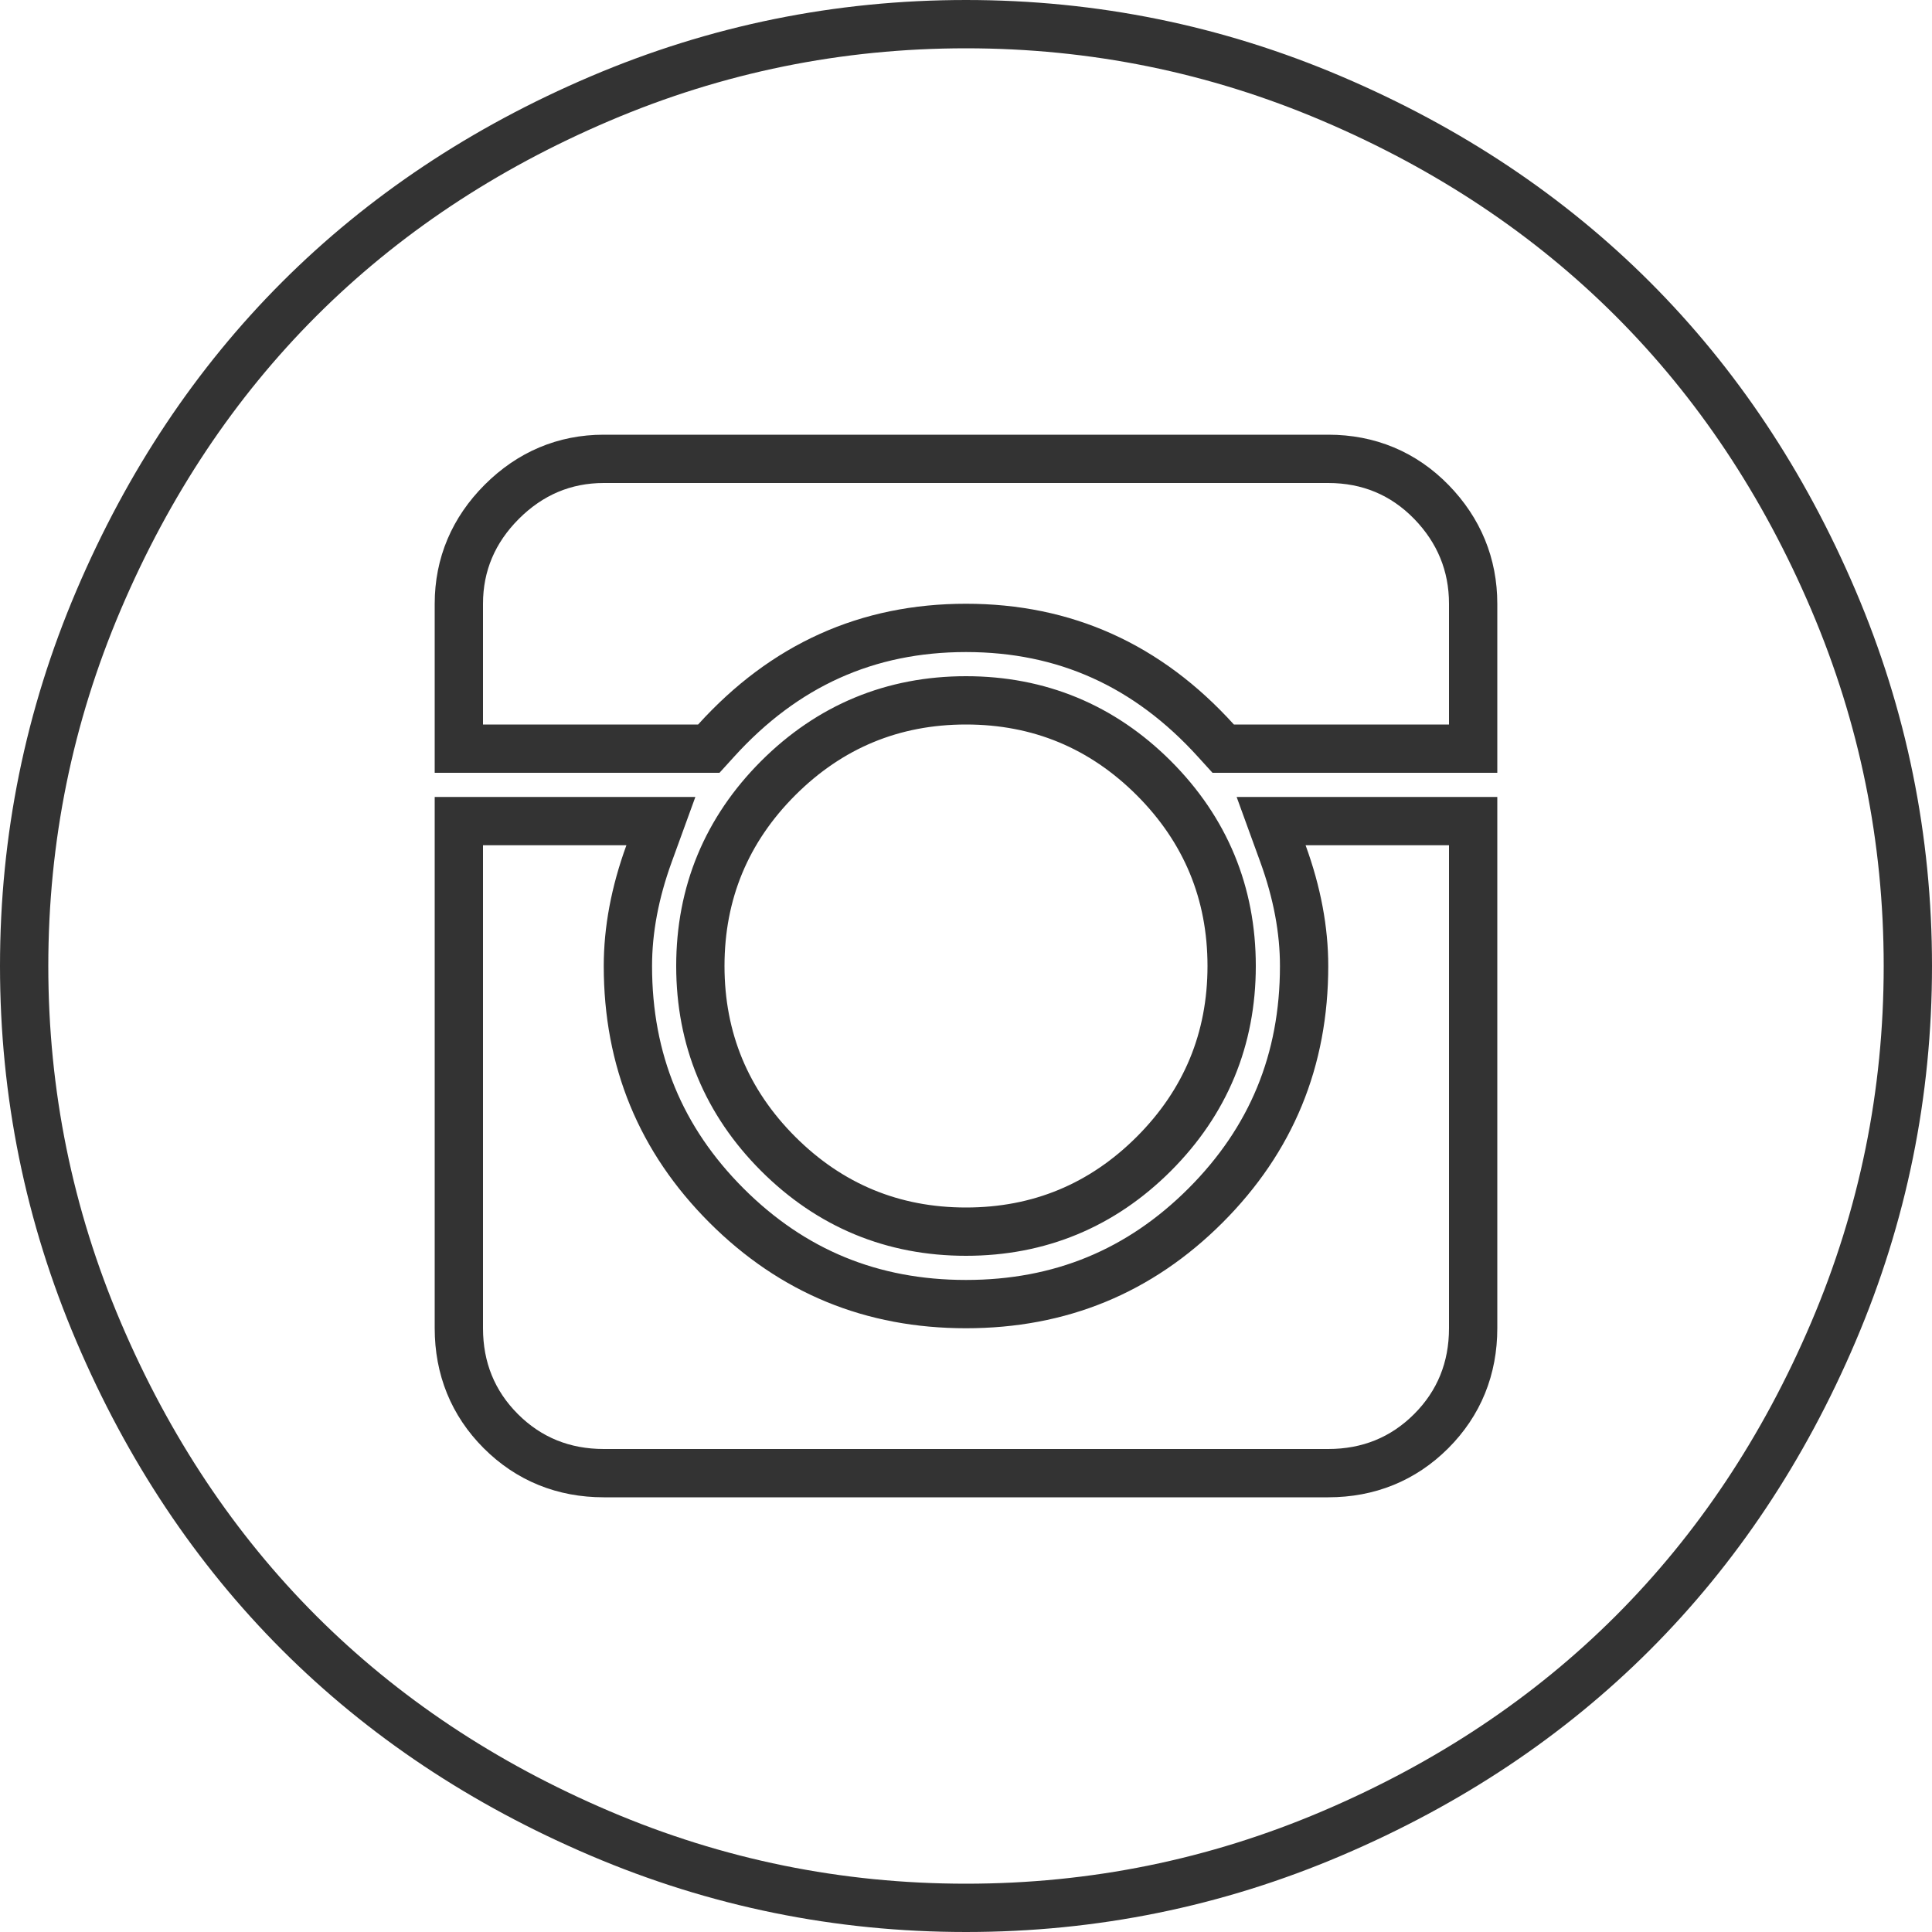 <svg width="40" height="40" viewBox="0 0 40 40" fill="none" xmlns="http://www.w3.org/2000/svg">
<g clip-path="url(#clip0_430_3415)">
<path d="M9.5 15V15.5H10H14.453H14.675L14.824 15.336C16.242 13.77 17.958 13 20 13C22.042 13 23.758 13.77 25.176 15.336L25.325 15.5H25.547H30H30.5V15V12.5C30.5 11.69 30.206 10.979 29.636 10.393C29.058 9.8 28.335 9.5 27.5 9.5H12.5C11.685 9.5 10.974 9.804 10.389 10.389C9.804 10.974 9.5 11.685 9.5 12.5V15ZM30.5 17.5V17H30H27.031H26.317L26.561 17.671C26.857 18.483 27 19.258 27 20C27 21.952 26.322 23.595 24.959 24.959C23.595 26.322 21.952 27 20 27C18.048 27 16.405 26.322 15.041 24.959C13.678 23.595 13 21.952 13 20C13 19.258 13.143 18.483 13.439 17.671L13.683 17H12.969H10H9.5V17.5V27.5C9.5 28.331 9.79 29.052 10.369 29.631C10.948 30.21 11.669 30.5 12.5 30.5H27.5C28.331 30.5 29.052 30.21 29.631 29.631C30.21 29.052 30.5 28.331 30.5 27.5V17.5ZM20 39.5C17.359 39.5 14.834 38.986 12.423 37.958C10.004 36.927 7.929 35.542 6.193 33.807C4.458 32.071 3.073 29.996 2.042 27.577C1.014 25.166 0.5 22.641 0.5 20C0.5 17.359 1.014 14.834 2.042 12.423C3.073 10.004 4.458 7.929 6.193 6.193C7.929 4.458 10.004 3.073 12.423 2.042C14.834 1.014 17.359 0.5 20 0.5C22.641 0.5 25.166 1.014 27.577 2.042C29.996 3.073 32.071 4.458 33.807 6.193C35.542 7.929 36.927 10.004 37.958 12.423C38.986 14.834 39.5 17.359 39.5 20C39.5 22.641 38.986 25.166 37.958 27.577C36.927 29.996 35.542 32.071 33.807 33.807C32.071 35.542 29.996 36.927 27.577 37.958C25.166 38.986 22.641 39.5 20 39.5ZM14.5 20C14.5 21.513 15.041 22.818 16.111 23.889C17.182 24.959 18.487 25.5 20 25.5C21.513 25.5 22.818 24.959 23.889 23.889C24.959 22.818 25.5 21.513 25.5 20C25.5 18.487 24.959 17.182 23.889 16.111C22.818 15.041 21.513 14.5 20 14.5C18.487 14.5 17.182 15.041 16.111 16.111C15.041 17.182 14.5 18.487 14.5 20Z" stroke="#333333"/>
</g>
<defs>
<clipPath id="clip0_430_3415">
<rect width="40" height="40" fill="white"/>
</clipPath>
</defs>
</svg>
